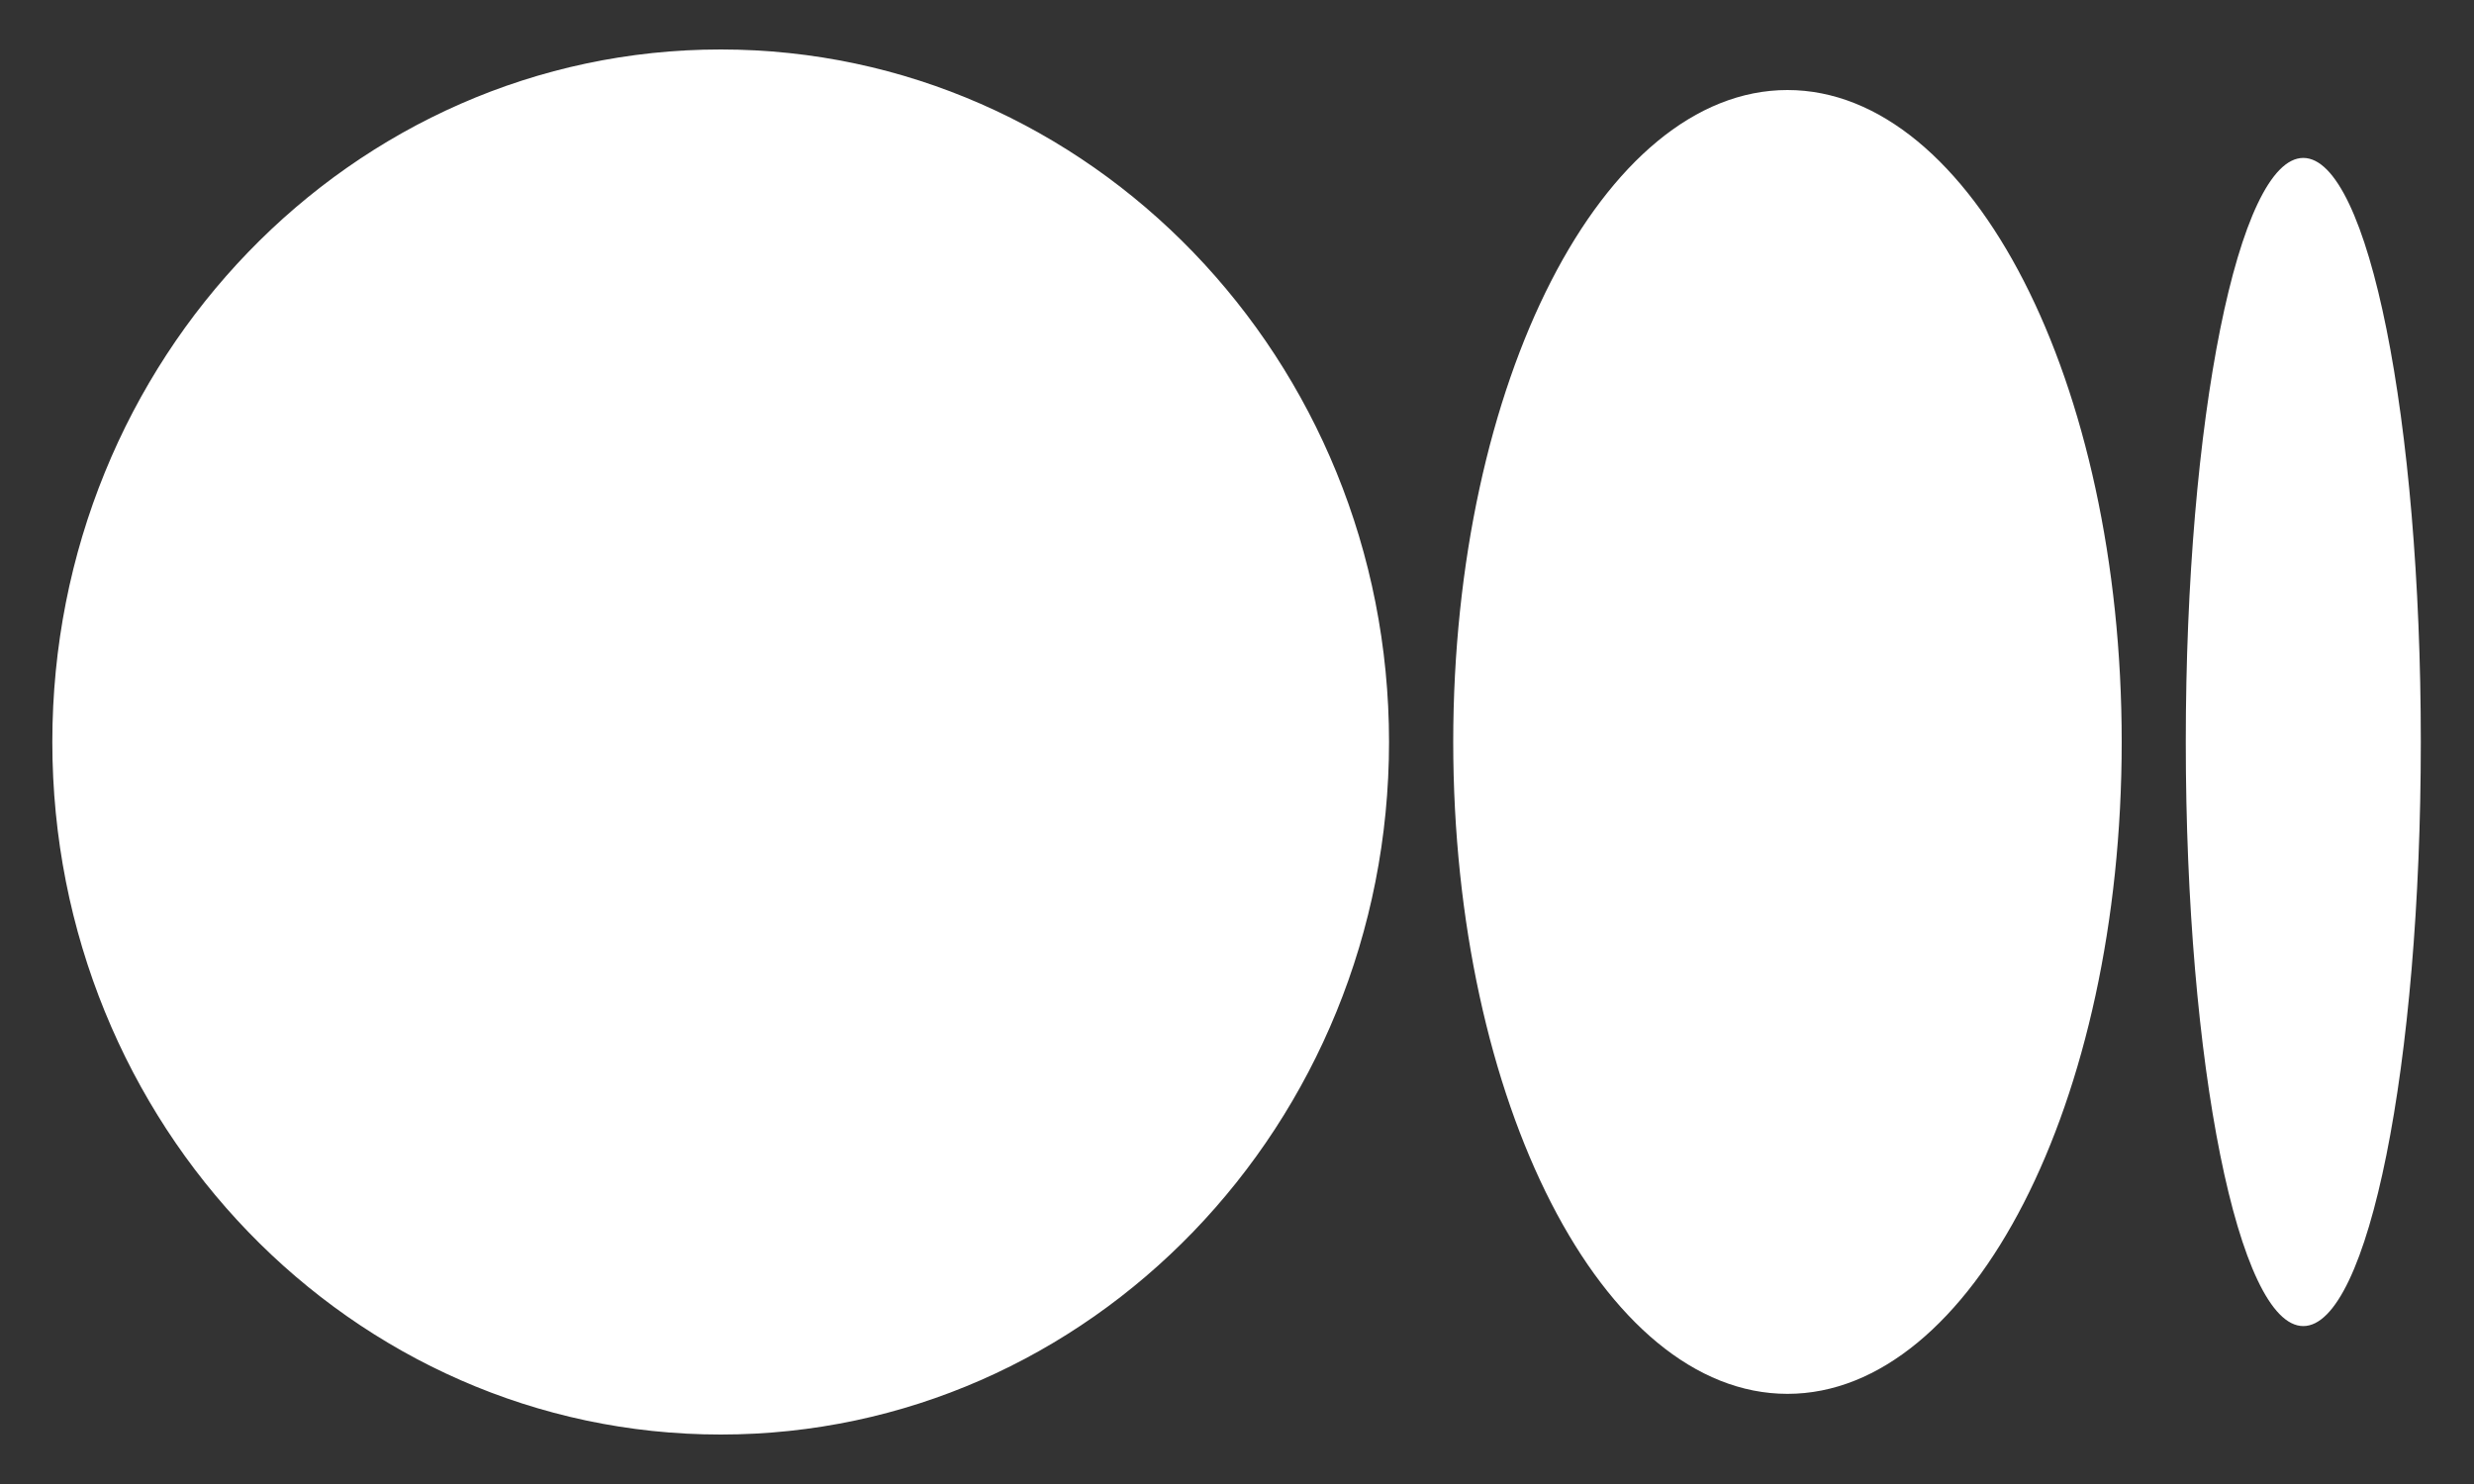  <svg
            width="20"
            height="12"
            viewBox="0 0 20 12"
            fill="none"
            xmlns="http://www.w3.org/2000/svg"
          >
            <rect x="0" y="0" width="20" height="12" fill="#333333" stroke="none"/>
            <path
              d="M5.826 0.4C8.81 0.4 11.229 2.907 11.229 6C11.229 9.093 8.81 11.6 5.826 11.6C2.842 11.6 0.423 9.093 0.423 6C0.423 2.906 2.842 0.4 5.826 0.4ZM14.45 0.728C15.942 0.728 17.152 3.089 17.152 6C17.152 8.911 15.942 11.271 14.45 11.271C12.958 11.271 11.748 8.911 11.748 6C11.748 3.09 12.958 0.728 14.45 0.728ZM18.62 1.277C19.146 1.277 19.57 3.392 19.57 6C19.57 8.608 19.145 10.723 18.62 10.723C18.096 10.723 17.67 8.608 17.67 6C17.67 3.392 18.096 1.277 18.62 1.277Z"
              fill="white"
            />
          </svg>